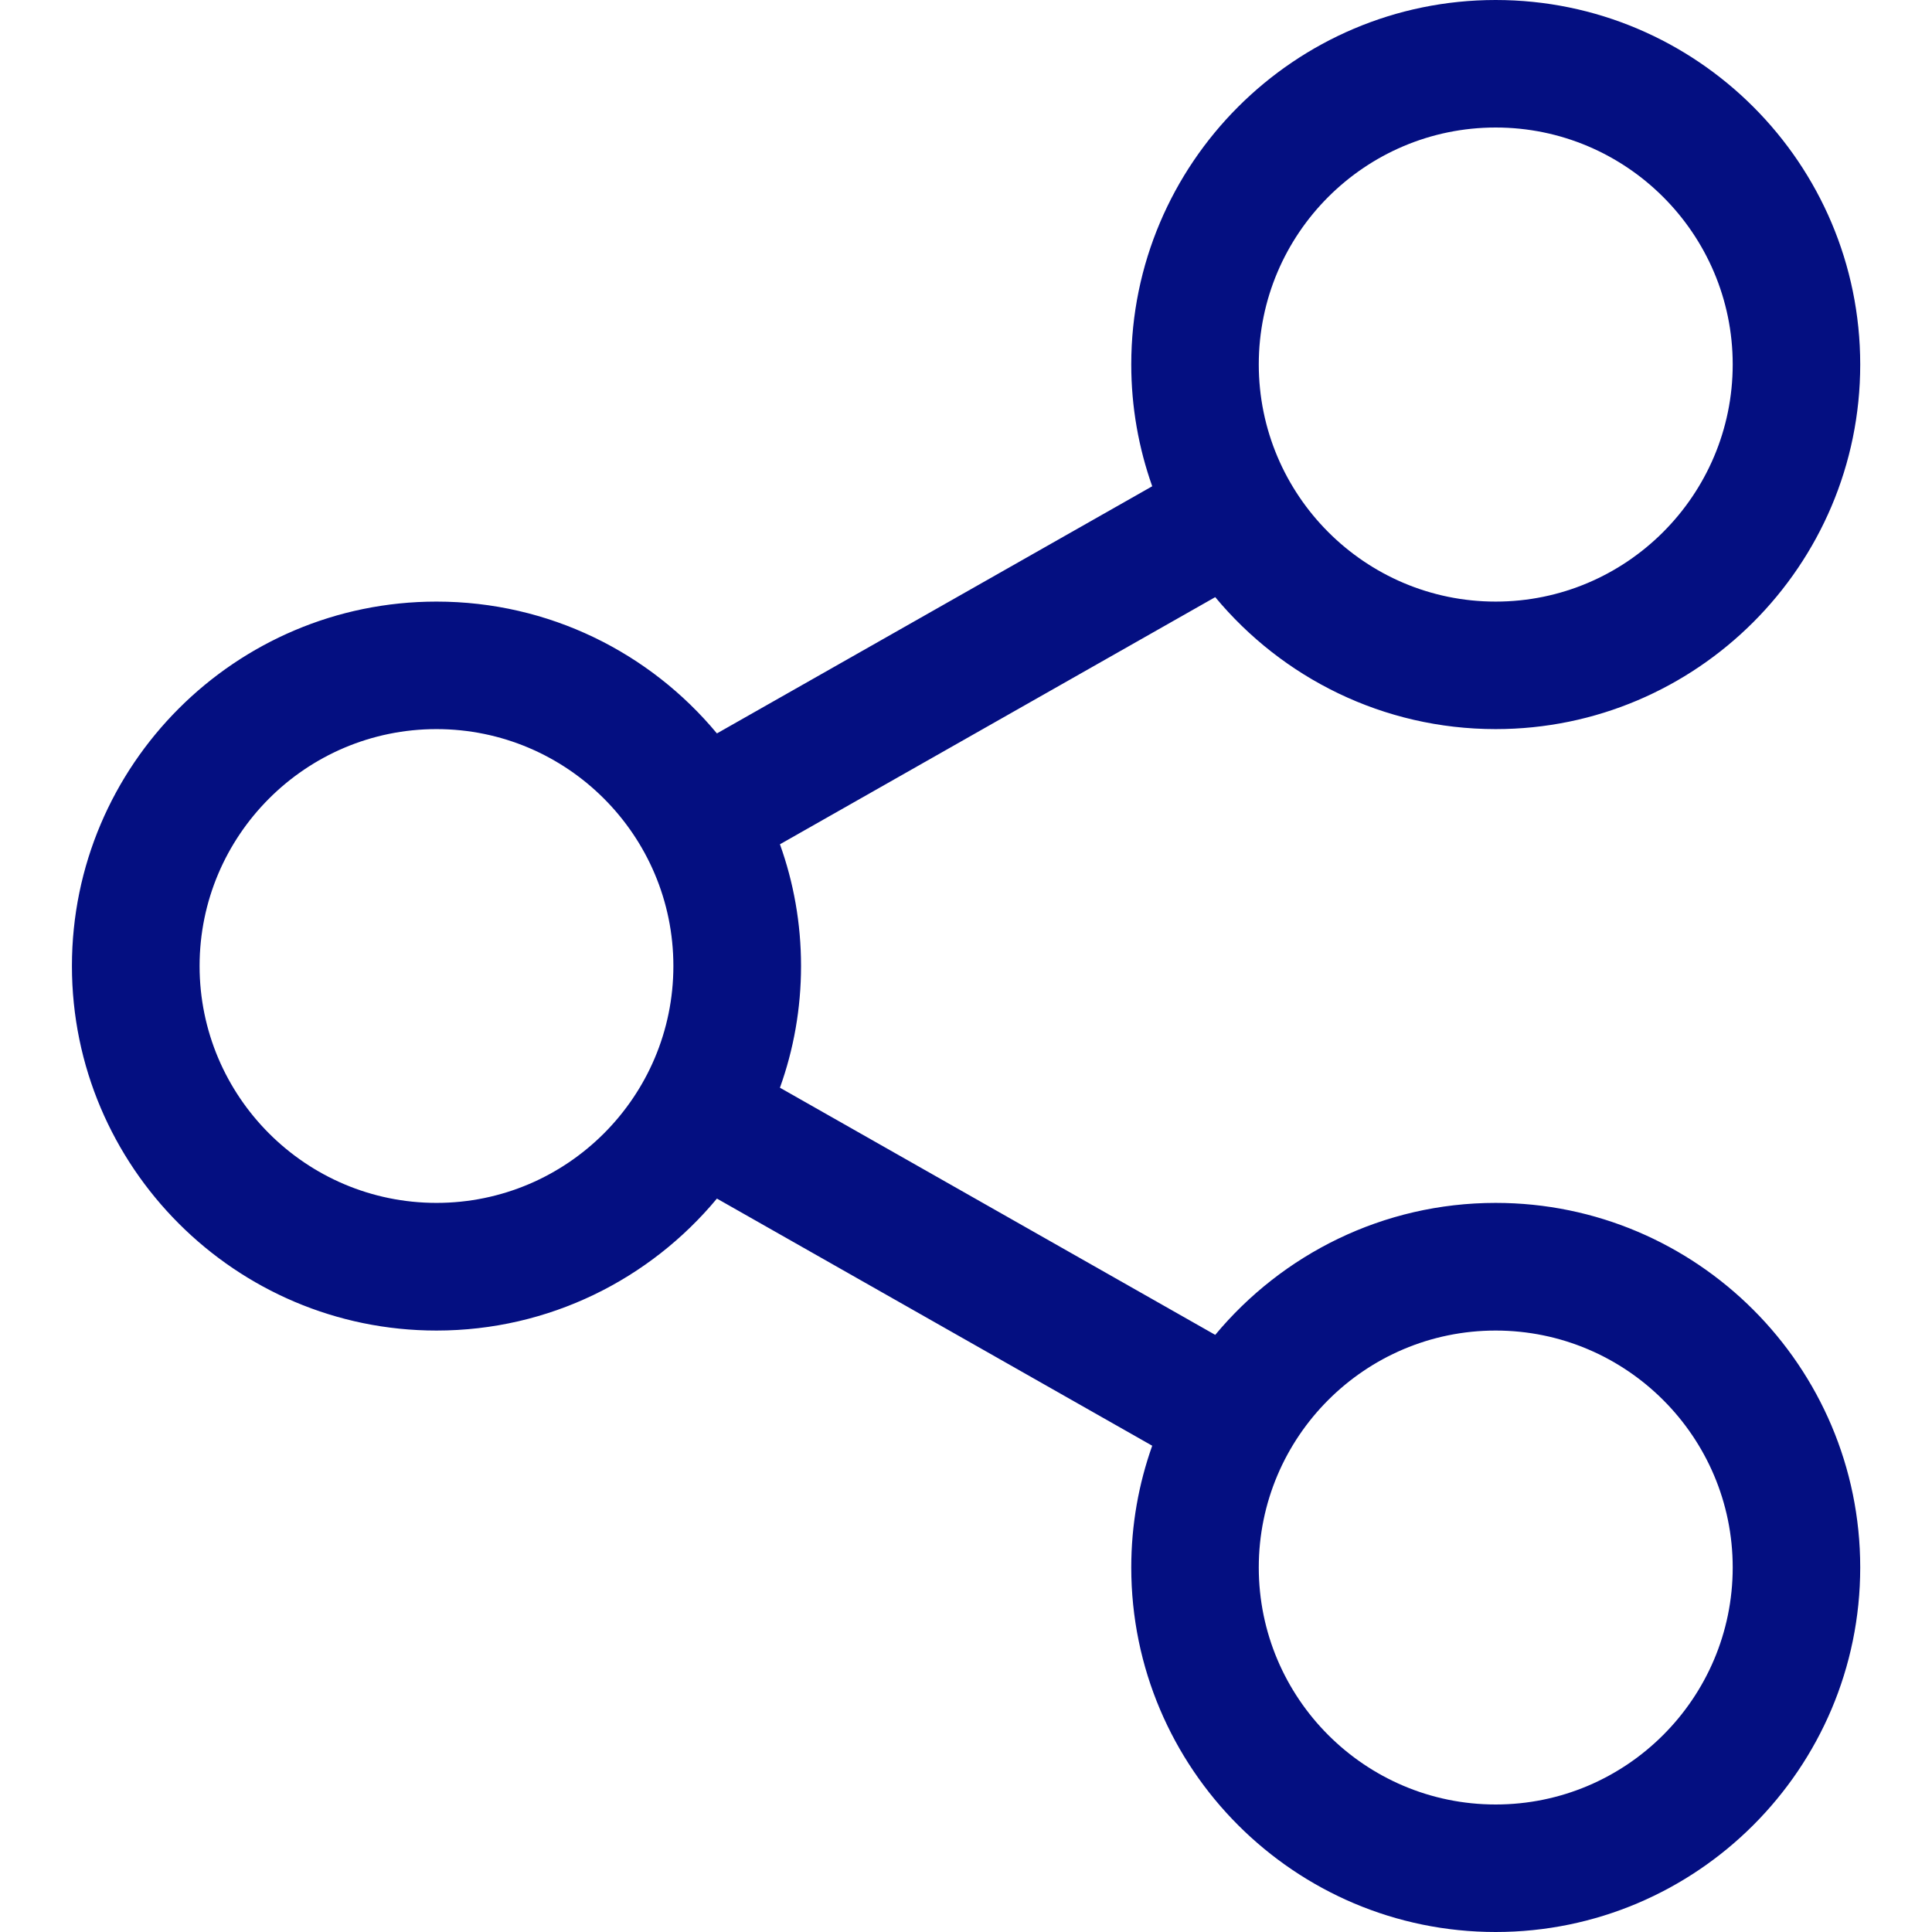 <svg width="13" height="13" viewBox="0 0 13 13" fill="none" xmlns="http://www.w3.org/2000/svg">
<g clip-path="url(#clip0_5873_8350)">
<path d="M10.064 8.094C9.306 8.094 8.628 8.44 8.177 8.982L5.248 7.319C5.34 7.063 5.39 6.787 5.39 6.5C5.39 6.213 5.34 5.937 5.248 5.681L8.177 4.018C8.627 4.56 9.306 4.906 10.064 4.906C11.416 4.906 12.517 3.805 12.517 2.453C12.517 1.1 11.417 0 10.064 0C8.712 0 7.612 1.1 7.612 2.452C7.612 2.74 7.662 3.015 7.753 3.272L4.824 4.935C4.374 4.393 3.695 4.048 2.937 4.048C1.585 4.048 0.484 5.148 0.484 6.5C0.484 7.852 1.585 8.953 2.937 8.953C3.695 8.953 4.374 8.607 4.824 8.065L7.753 9.728C7.662 9.984 7.612 10.26 7.612 10.547C7.612 11.9 8.712 13 10.064 13C11.416 13 12.517 11.9 12.517 10.547C12.517 9.195 11.417 8.094 10.064 8.094ZM10.064 0.858C10.943 0.858 11.659 1.573 11.659 2.452C11.659 3.332 10.943 4.048 10.064 4.048C9.185 4.048 8.47 3.332 8.47 2.452C8.47 1.573 9.185 0.858 10.064 0.858ZM2.937 8.094C2.058 8.094 1.343 7.379 1.343 6.5C1.343 5.621 2.058 4.906 2.937 4.906C3.816 4.906 4.531 5.621 4.531 6.5C4.531 7.379 3.816 8.094 2.937 8.094ZM10.064 12.142C9.185 12.142 8.47 11.427 8.47 10.547C8.47 9.668 9.185 8.953 10.064 8.953C10.943 8.953 11.659 9.668 11.659 10.547C11.659 11.427 10.943 12.142 10.064 12.142Z" fill="#040F81"/>
</g>
<defs>
<clipPath id="clip0_5873_8350">
<rect width="13" height="13" fill="white"/>
</clipPath>
</defs>
</svg>
